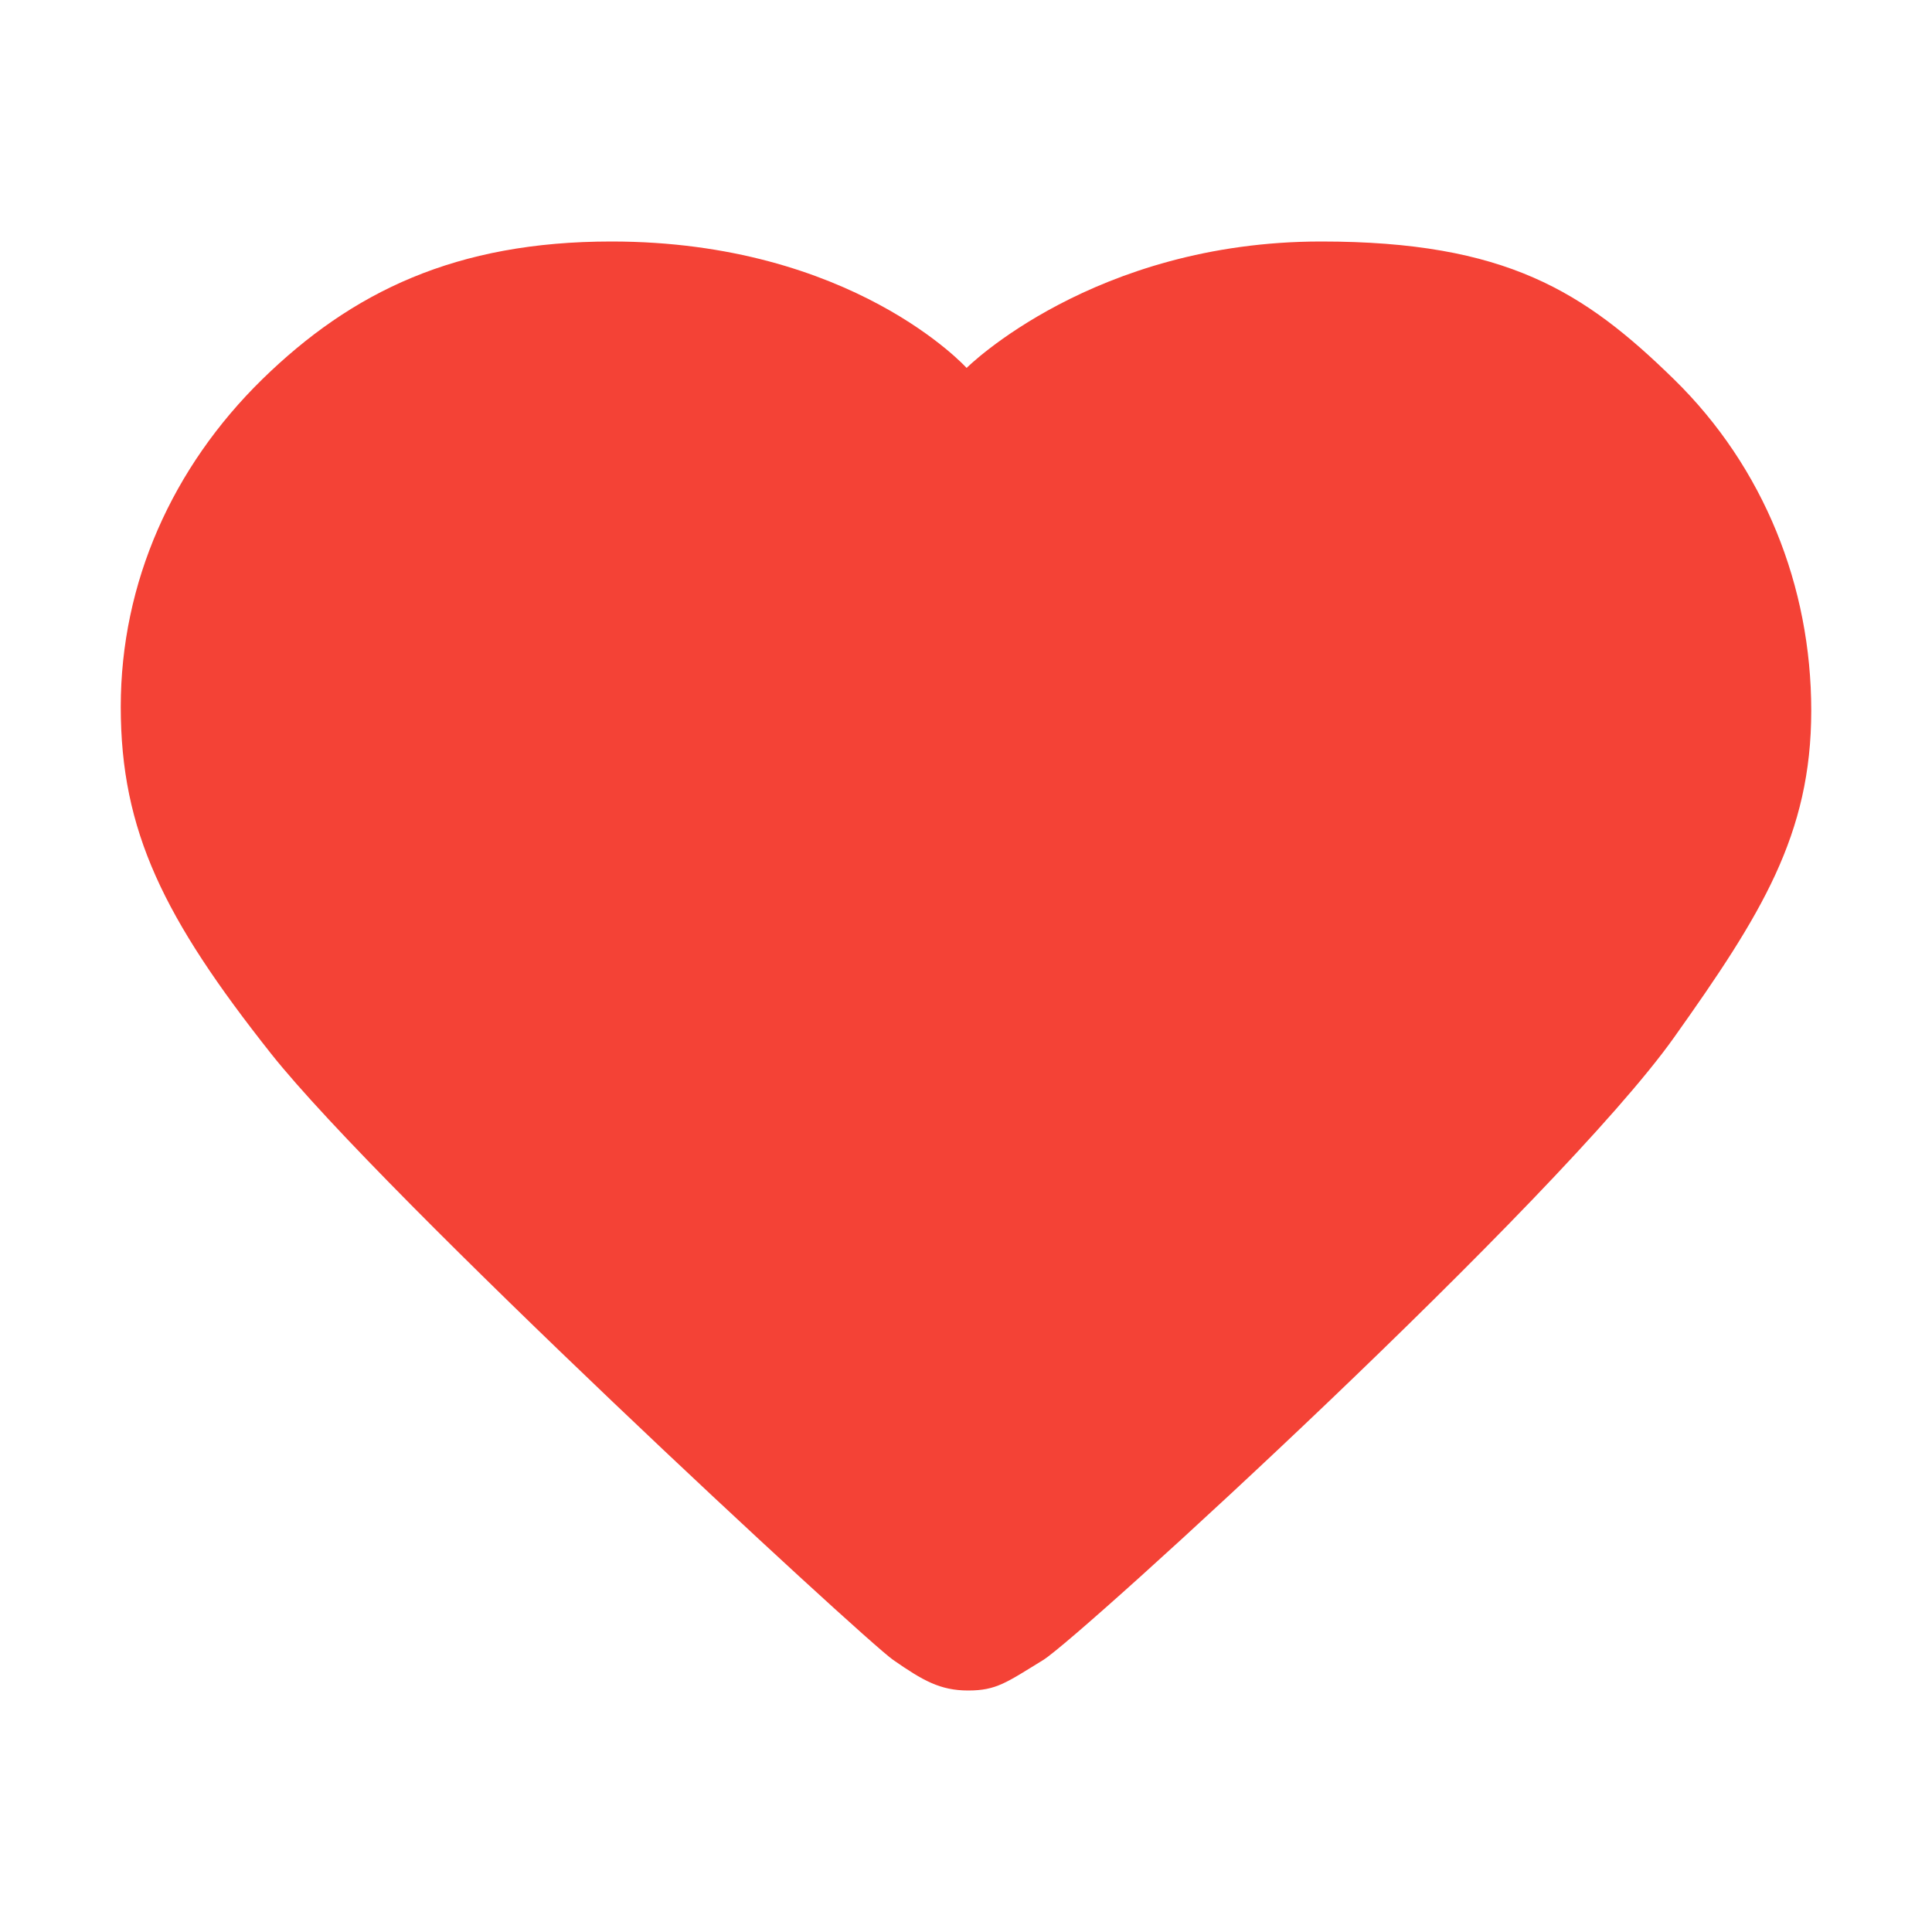 <?xml version="1.0" encoding="UTF-8"?>
<svg width="16px" height="16px" viewBox="0 0 16 16" version="1.1" xmlns="http://www.w3.org/2000/svg" xmlns:xlink="http://www.w3.org/1999/xlink">
    <!-- Generator: Sketch 60.1 (88133) - https://sketch.com -->
    <title>已关注</title>
    <desc>Created with Sketch.</desc>
    <g id="4.数据中心/沟通全局" stroke="none" stroke-width="1" fill="none" fill-rule="evenodd">
        <g id="4沟通收起" transform="translate(-456, -525)" fill="#F44236" fill-rule="nonzero">
            <g id="鼠标hover" transform="translate(343, 501)">
                <g id="已关注" transform="translate(113, 24)">
                    <path d="M13.864,3.142 C13.121,2.415 12.473,2 10.942,2 C9.056,2 8.005,3.047 8.005,3.047 C8.005,3.047 7.059,2 5.063,2 C3.777,2 2.915,2.415 2.171,3.142 C1.428,3.87 1,4.824 1,5.854 C1,6.882 1.356,7.603 2.244,8.725 C3.173,9.898 7.151,13.576 7.397,13.747 C7.642,13.917 7.785,14 8.018,14 C8.251,14 8.334,13.935 8.64,13.747 C8.946,13.558 12.912,9.933 13.865,8.59 C14.586,7.575 15,6.913 15,5.885 C15,4.856 14.608,3.87 13.864,3.142 Z"></path>
                </g>
            </g>
        </g>
    </g>
</svg>